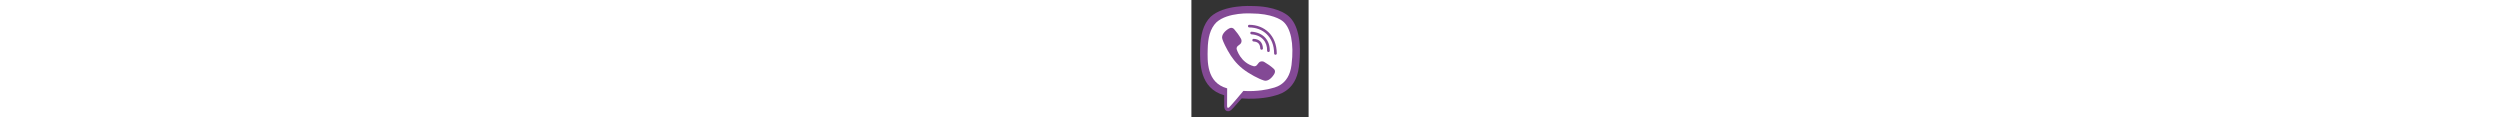 <?xml version="1.0" encoding="UTF-8"?> <svg xmlns="http://www.w3.org/2000/svg" xmlns:xlink="http://www.w3.org/1999/xlink" height="24px" style="enable-background:new 0 0 512 512;" viewBox="0 0 512 512" xml:space="preserve"><rect x="0" y="0" width="512" height="512" fill="#333333" stroke="none"/><g id="_x33_59-viber"><g><path d="M424.908,70.792c-11.407-10.509-57.582-44.018-160.53-44.466c0,0-121.363-7.276-180.473,46.983 c-32.879,32.877-44.467,81.118-45.725,140.856c-1.258,59.74-2.785,171.669,105.104,202.034h0.089l-0.089,46.353 c0,0-0.718,18.775,11.678,22.548c14.913,4.672,23.716-9.611,37.999-24.973c7.816-8.444,18.595-20.841,26.77-30.275 c73.842,6.2,130.528-7.994,136.995-10.059c14.913-4.851,99.265-15.632,112.919-127.563 C483.838,176.705,462.818,103.761,424.908,70.792z" style="fill:#834995;"></path><path d="M437.396,283.786c-11.589,93.423-79.952,99.353-92.528,103.396 c-5.39,1.706-55.247,14.104-117.86,10.062c0,0-46.713,56.324-61.266,70.968c-4.761,4.76-9.971,4.311-9.881-5.122 c0-6.196,0.359-76.985,0.359-76.985c-0.09,0-0.09,0,0,0C64.77,360.771,70.16,265.459,71.148,215.602 c0.988-49.856,10.421-90.73,38.269-118.218c50.037-45.366,153.075-38.628,153.075-38.628 c87.047,0.359,128.73,26.589,138.432,35.393C432.993,121.638,449.344,187.396,437.396,283.786L437.396,283.786z" style="fill:#FFFFFF;"></path><path d="M312.528,211.201c0.359,7.725-11.229,8.265-11.588,0.538 c-0.989-19.763-10.242-29.374-29.286-30.452c-7.726-0.45-7.007-12.038,0.628-11.588 C297.347,171.046,311.271,185.419,312.528,211.201z" style="fill:#834995;"></path><path d="M330.765,221.351c0.897-38.089-22.907-67.913-68.094-71.236c-7.636-0.539-6.827-12.128,0.81-11.589 c52.103,3.774,79.86,39.617,78.872,83.095C342.263,229.346,330.584,228.988,330.765,221.351z" style="fill:#834995;"></path><path d="M372.986,233.389c0.089,7.726-11.589,7.815-11.589,0.09 c-0.539-73.213-49.317-113.099-108.518-113.548c-7.636-0.09-7.636-11.588,0-11.588 C319.086,108.792,372.357,154.516,372.986,233.389z" style="fill:#834995;"></path><path d="M362.834,321.514v0.181c-9.702,17.068-27.848,35.934-46.533,29.915l-0.18-0.271 c-18.955-5.299-63.6-28.296-91.808-50.755c-14.553-11.499-27.849-25.063-38.09-38.089c-9.252-11.589-18.594-25.334-27.667-41.862 c-19.134-34.586-23.356-50.037-23.356-50.037c-6.019-18.685,12.756-36.832,29.913-46.533h0.181 c8.264-4.313,16.169-2.875,21.469,3.502c0,0,11.14,13.294,15.9,19.854c4.492,6.108,10.511,15.899,13.655,21.379 c5.48,9.791,2.065,19.763-3.324,23.894l-10.78,8.625c-5.479,4.401-4.761,12.576-4.761,12.576s15.99,60.458,75.729,75.73 c0,0,8.176,0.719,12.576-4.761l8.625-10.78c4.131-5.39,14.104-8.803,23.895-3.323c13.206,7.455,30.004,19.044,41.144,29.555 C365.709,305.434,367.146,313.251,362.834,321.514L362.834,321.514z" style="fill:#834995;"></path></g></g><g id="Layer_1"></g></svg> 